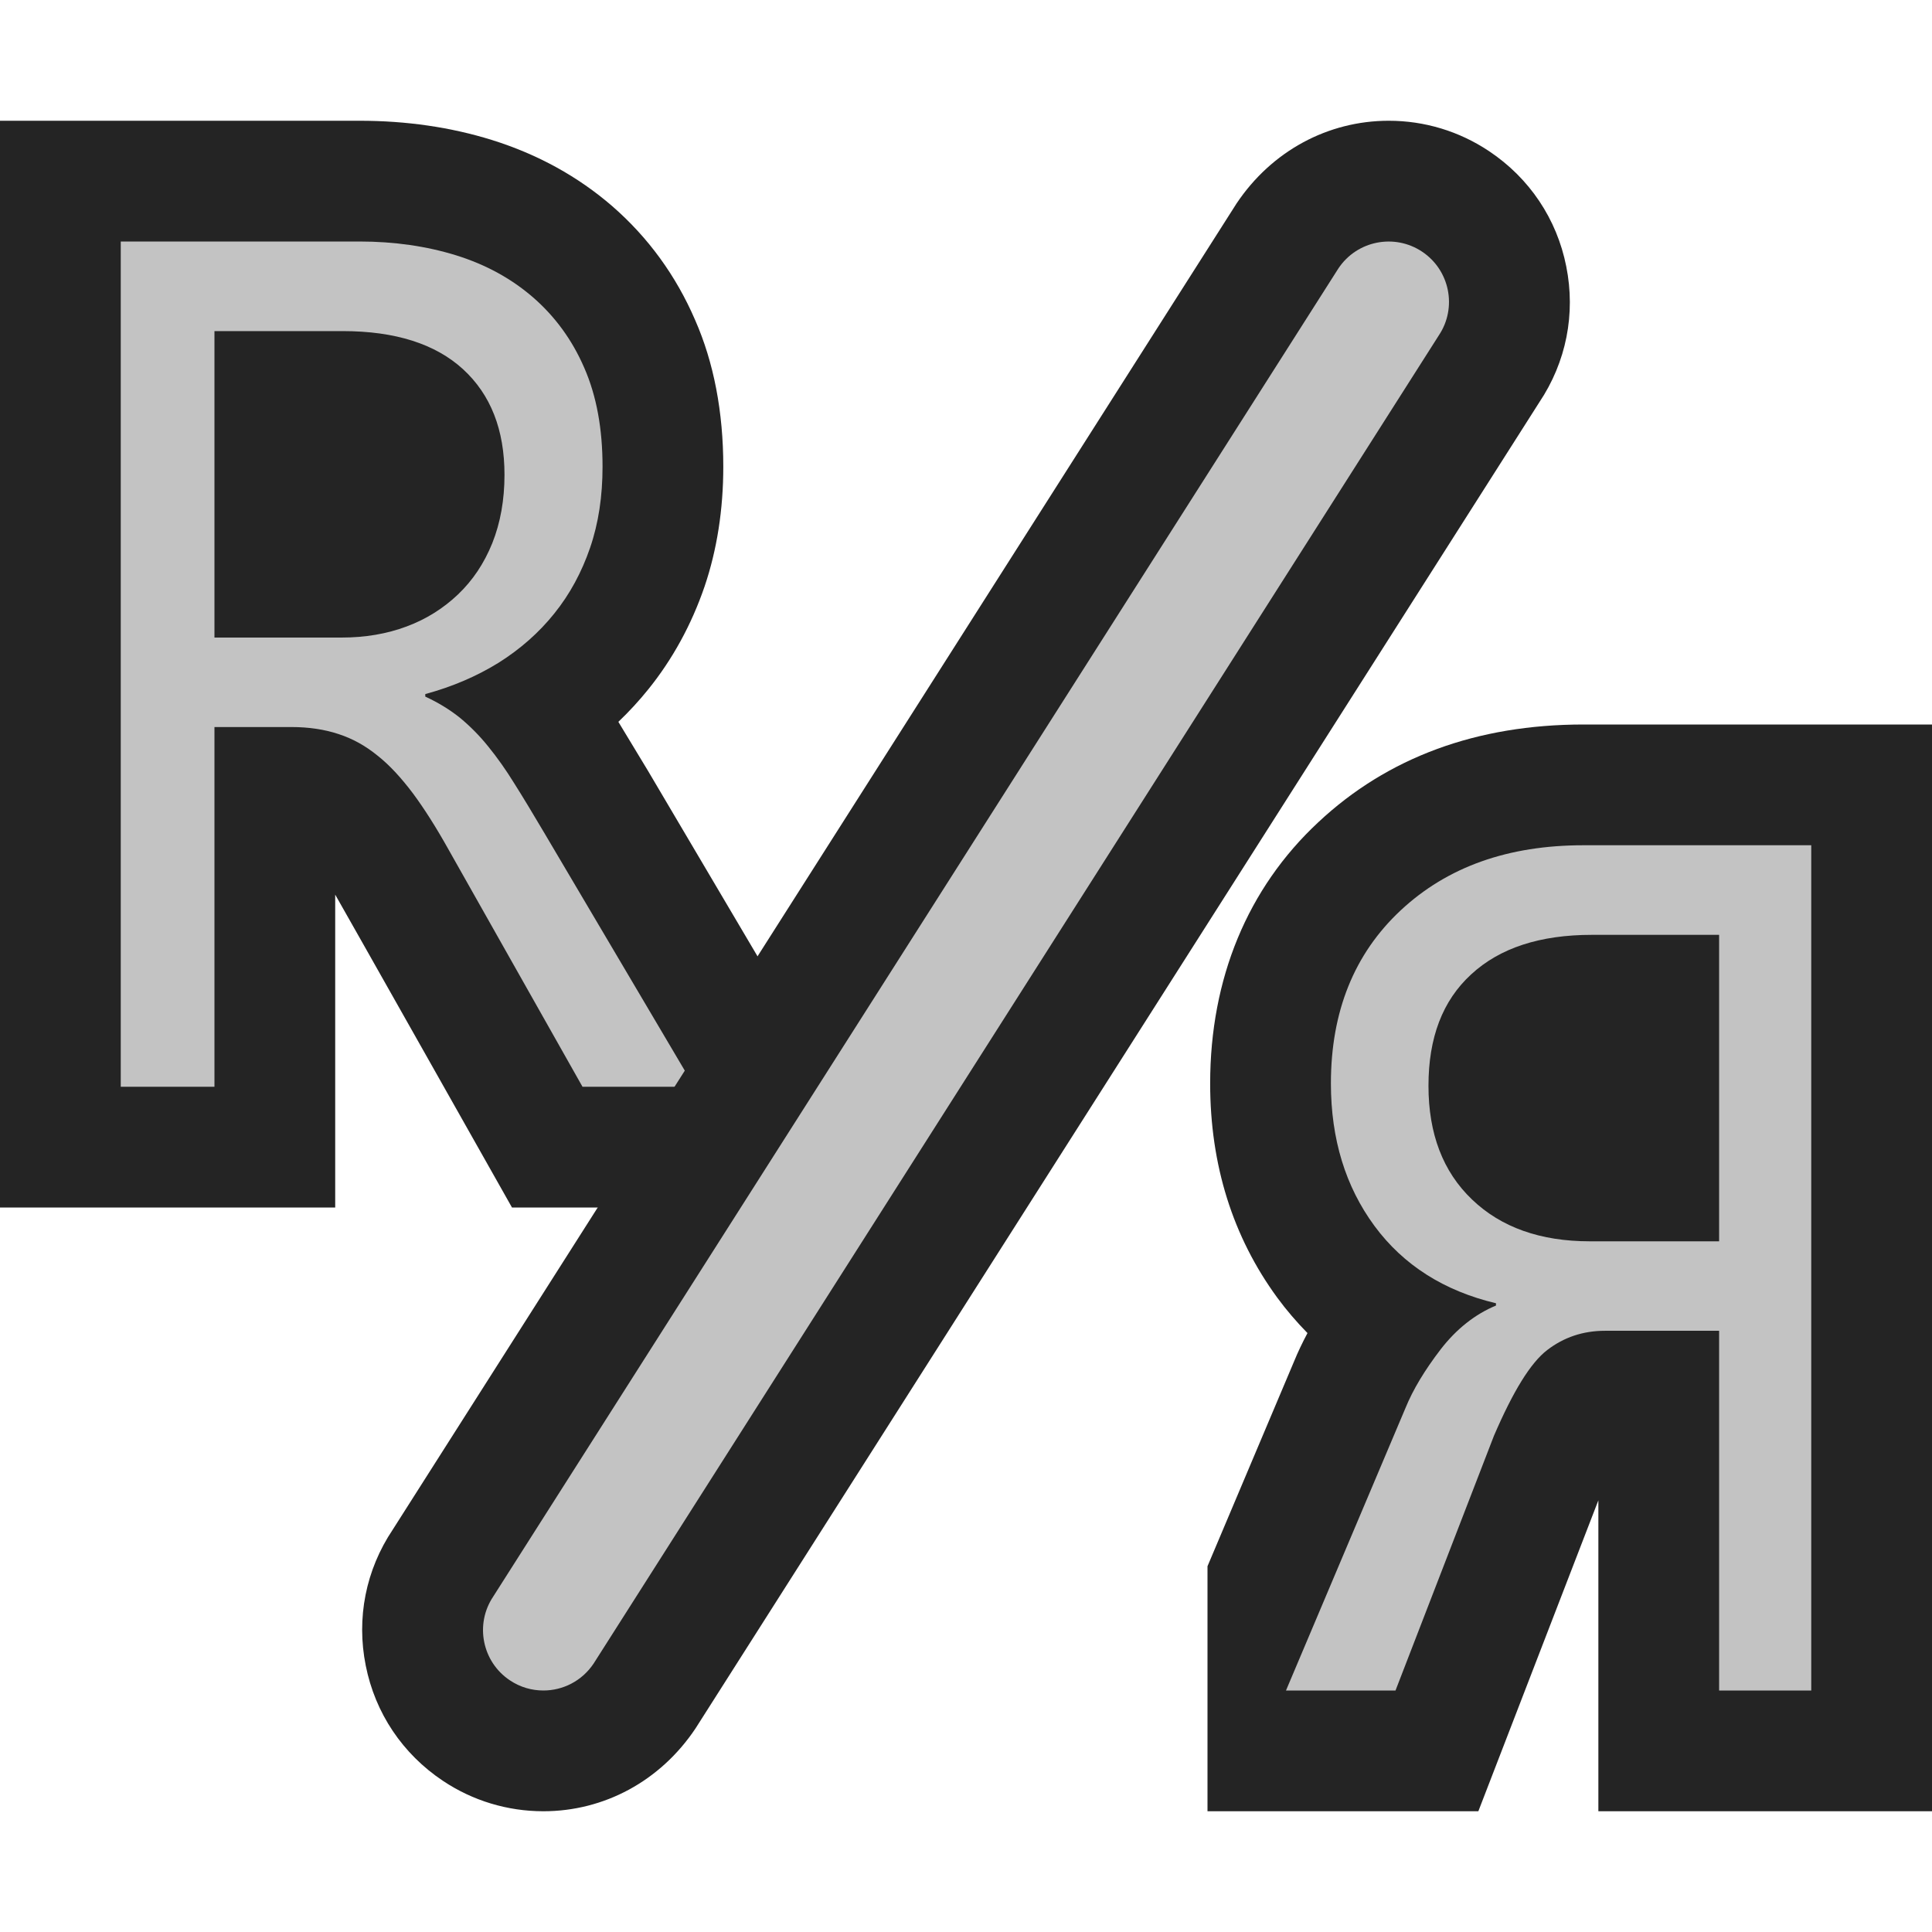 <svg ti:v='1' width='16' height='16' viewBox='0,0,16,16' xmlns='http://www.w3.org/2000/svg' xmlns:ti='urn:schemas-jetbrains-com:tisvg'><g><path fill-rule='evenodd' d='M0,0L16,0L16,16L0,16Z' fill='#FFFFFF' opacity='0'/><path fill-rule='evenodd' d='M7,9.15L5.366,6.383L5.121,5.978C5.21,5.893,5.294,5.802,5.371,5.706C5.569,5.46,5.726,5.175,5.835,4.857C5.938,4.553,5.99,4.219,5.99,3.865C5.99,3.411,5.911,3.001,5.757,2.651C5.599,2.284,5.368,1.966,5.07,1.707C4.787,1.462,4.453,1.278,4.076,1.16C3.733,1.053,3.364,1,2.978,1L0,1L0,10L2.776,10L2.776,7.409C2.799,7.447,4.24,10,4.24,10L7,10L7,9.15Z' fill='#242424'/><path fill-rule='evenodd' d='M1.776,2.742L1.776,5.28L2.828,5.28C3.023,5.28,3.202,5.25,3.368,5.188C3.532,5.127,3.673,5.037,3.794,4.922C3.916,4.805,4.009,4.666,4.077,4.498C4.144,4.33,4.178,4.14,4.178,3.933C4.178,3.559,4.064,3.268,3.834,3.057C3.605,2.848,3.273,2.742,2.838,2.742M5.75,9L4.824,9L3.716,7.038C3.614,6.855,3.515,6.699,3.421,6.572C3.324,6.443,3.227,6.337,3.127,6.258C3.025,6.175,2.92,6.117,2.803,6.079C2.689,6.041,2.558,6.021,2.413,6.021L1.776,6.021L1.776,9L1,9L1,2L2.977,2C3.266,2,3.534,2.039,3.779,2.115C4.025,2.192,4.235,2.307,4.416,2.464C4.595,2.62,4.738,2.813,4.839,3.047C4.941,3.28,4.99,3.553,4.99,3.865C4.99,4.108,4.957,4.332,4.887,4.536C4.817,4.74,4.719,4.921,4.591,5.08C4.464,5.239,4.308,5.376,4.13,5.488C3.949,5.6,3.747,5.687,3.522,5.748L3.522,5.769C3.633,5.82,3.729,5.88,3.811,5.946C3.892,6.013,3.971,6.092,4.044,6.183C4.118,6.274,4.191,6.377,4.263,6.494C4.335,6.608,4.416,6.743,4.506,6.895L5.75,9Z' fill='#C3C3C3'/><path fill-rule='evenodd' d='M13.114,6C12.231,6,11.491,6.272,10.917,6.81C10.332,7.355,10.022,8.104,10.022,8.973C10.022,9.647,10.209,10.243,10.578,10.747C10.655,10.852,10.739,10.949,10.828,11.04C10.786,11.119,10.749,11.196,10.718,11.272L10,12.971L10,15L12.243,15L13.237,12.425L13.237,15L16,15L16,6L13.114,6Z' fill='#242424'/><path fill-rule='evenodd' d='M14.237,10.28L14.237,7.742L13.183,7.742C12.755,7.742,12.421,7.85,12.184,8.069C11.946,8.287,11.83,8.594,11.83,8.992C11.83,9.388,11.949,9.703,12.191,9.934C12.432,10.165,12.758,10.28,13.166,10.28M15,14L14.237,14L14.237,11.021L13.291,11.021C13.11,11.021,12.951,11.075,12.814,11.18C12.675,11.286,12.53,11.524,12.372,11.891L11.557,14L10.65,14L11.639,11.662C11.701,11.509,11.799,11.347,11.93,11.176C12.062,11.005,12.216,10.884,12.389,10.812L12.389,10.793C11.96,10.691,11.623,10.478,11.383,10.153C11.143,9.827,11.022,9.434,11.022,8.972C11.022,8.376,11.216,7.898,11.599,7.54C11.986,7.178,12.491,7,13.114,7L15,7L15,14Z' fill='#C3C3C3'/><path fill-rule='evenodd' d='M4.5,15C4.203,15,3.915,14.913,3.668,14.748C3.334,14.525,3.107,14.187,3.029,13.794C2.95,13.401,3.029,13.001,3.253,12.667L10.24,1.686C10.532,1.249,10.999,1,11.501,1C11.798,1,12.085,1.087,12.332,1.252C12.666,1.475,12.893,1.813,12.971,2.206C13.05,2.599,12.971,2.999,12.747,3.333L5.76,14.314C5.468,14.751,5.002,15,4.5,15Z' fill='#242424'/><path fill-rule='evenodd' d='M4.5,14C4.404,14,4.308,13.973,4.223,13.916C3.993,13.763,3.931,13.452,4.084,13.223L11.084,2.223C11.238,1.992,11.549,1.932,11.777,2.084C12.007,2.237,12.069,2.548,11.916,2.777L4.916,13.777C4.819,13.922,4.661,14,4.5,14Z' fill='#C3C3C3'/></g></svg>